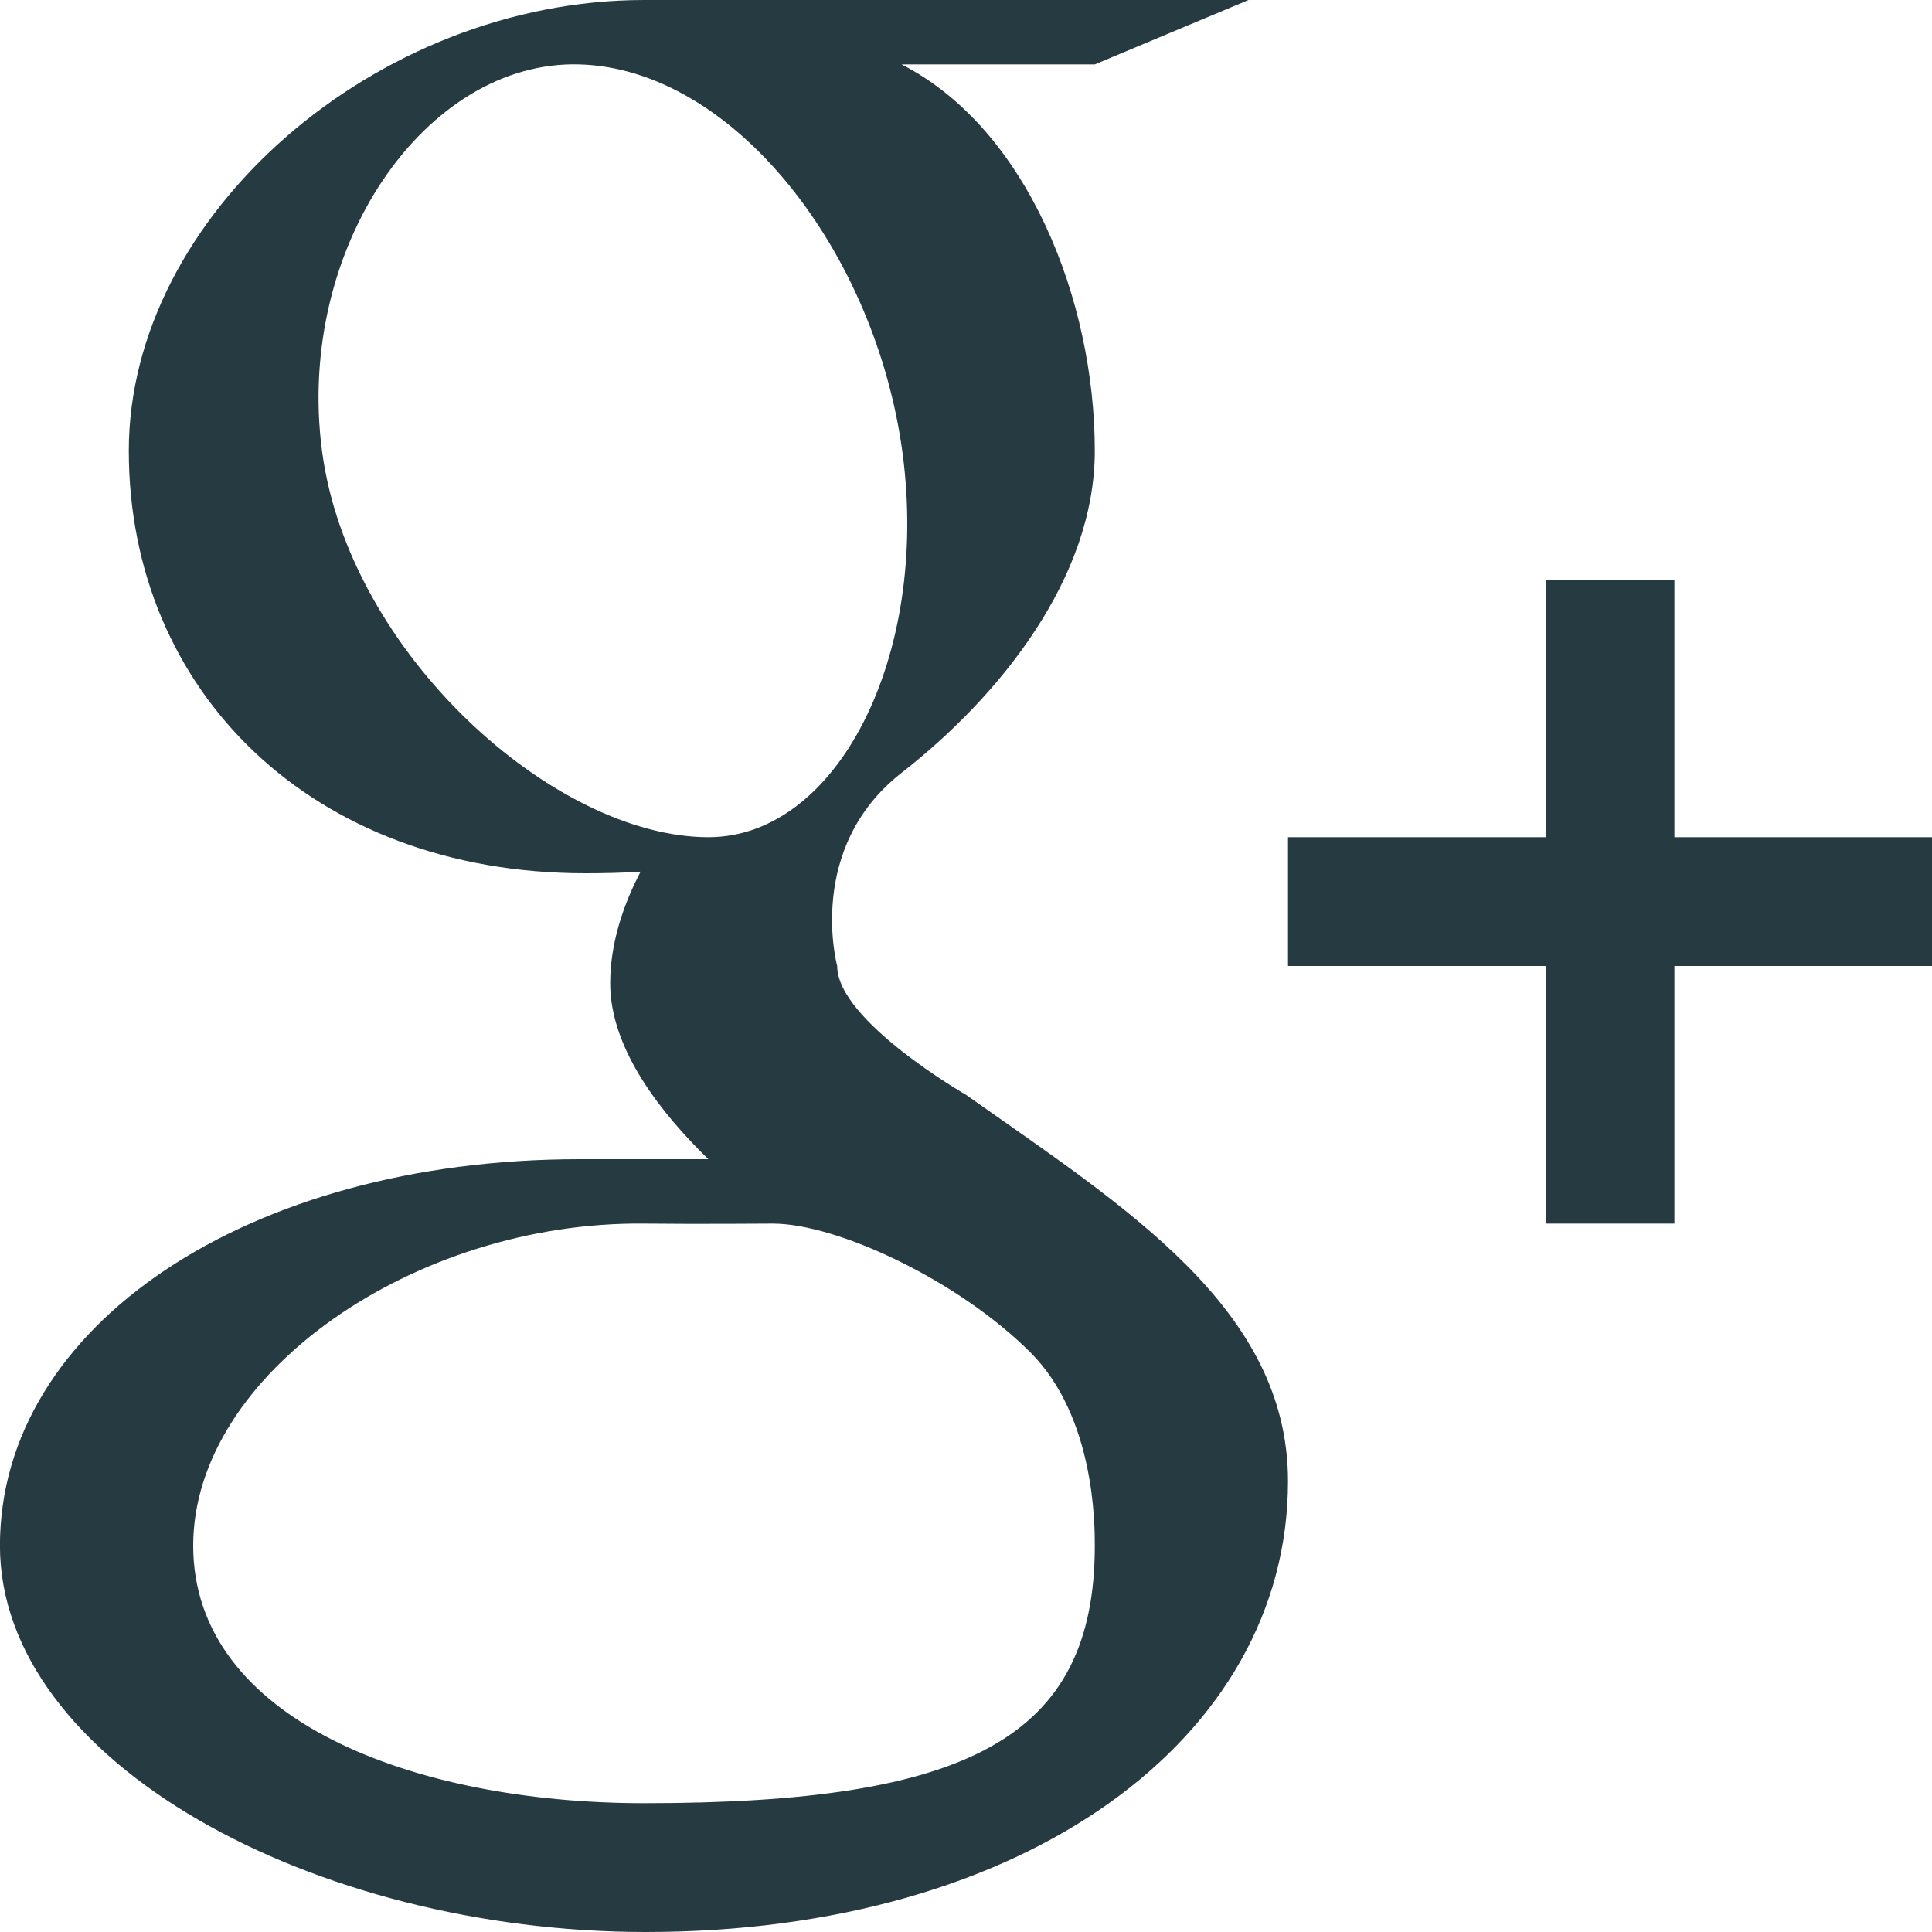 <svg viewBox="0 0 30 30" xml:space="preserve" xmlns="http://www.w3.org/2000/svg"><path d="M30 13h-4V9h-2v4h-4v2h4v4h2v-4h4zM15 17s-2-1.15-2-2c0 0-.499-1.828 1-3 1.537-1.2 3-3.035 3-5 0-2.336-1.046-5-3-6h3l2.387-1H10C5.835 0 2 3.345 2 7c0 3.735 2.849 6.56 7.086 6.56.295 0 .581-.006.861-.025-.274.526-.472 1.119-.472 1.735 0 1.037.818 2.042 1.524 2.73h-2c-5.159 0-9 2.593-9 6 0 3.355 4.872 6 10.031 6 5.882 0 9.97-3 9.97-7 0-2.689-2.545-4.264-5-6zm-4-4c-2.395 0-5.587-2.857-6-6C4.587 3.856 6.607.929 9 1c2.394.071 4.603 2.908 5.017 6.052C14.429 10.195 13 13 11 13zm-1 15c-3.566 0-7-1.289-7-4 0-2.658 3.434-5.038 7-5 .832.009 2 0 2 0 1 0 2.88.881 4 2 1 1 1 2.674 1 3 0 3-1.986 4-7 4z" fill="#263a41" class="fill-000000"></path></svg>
